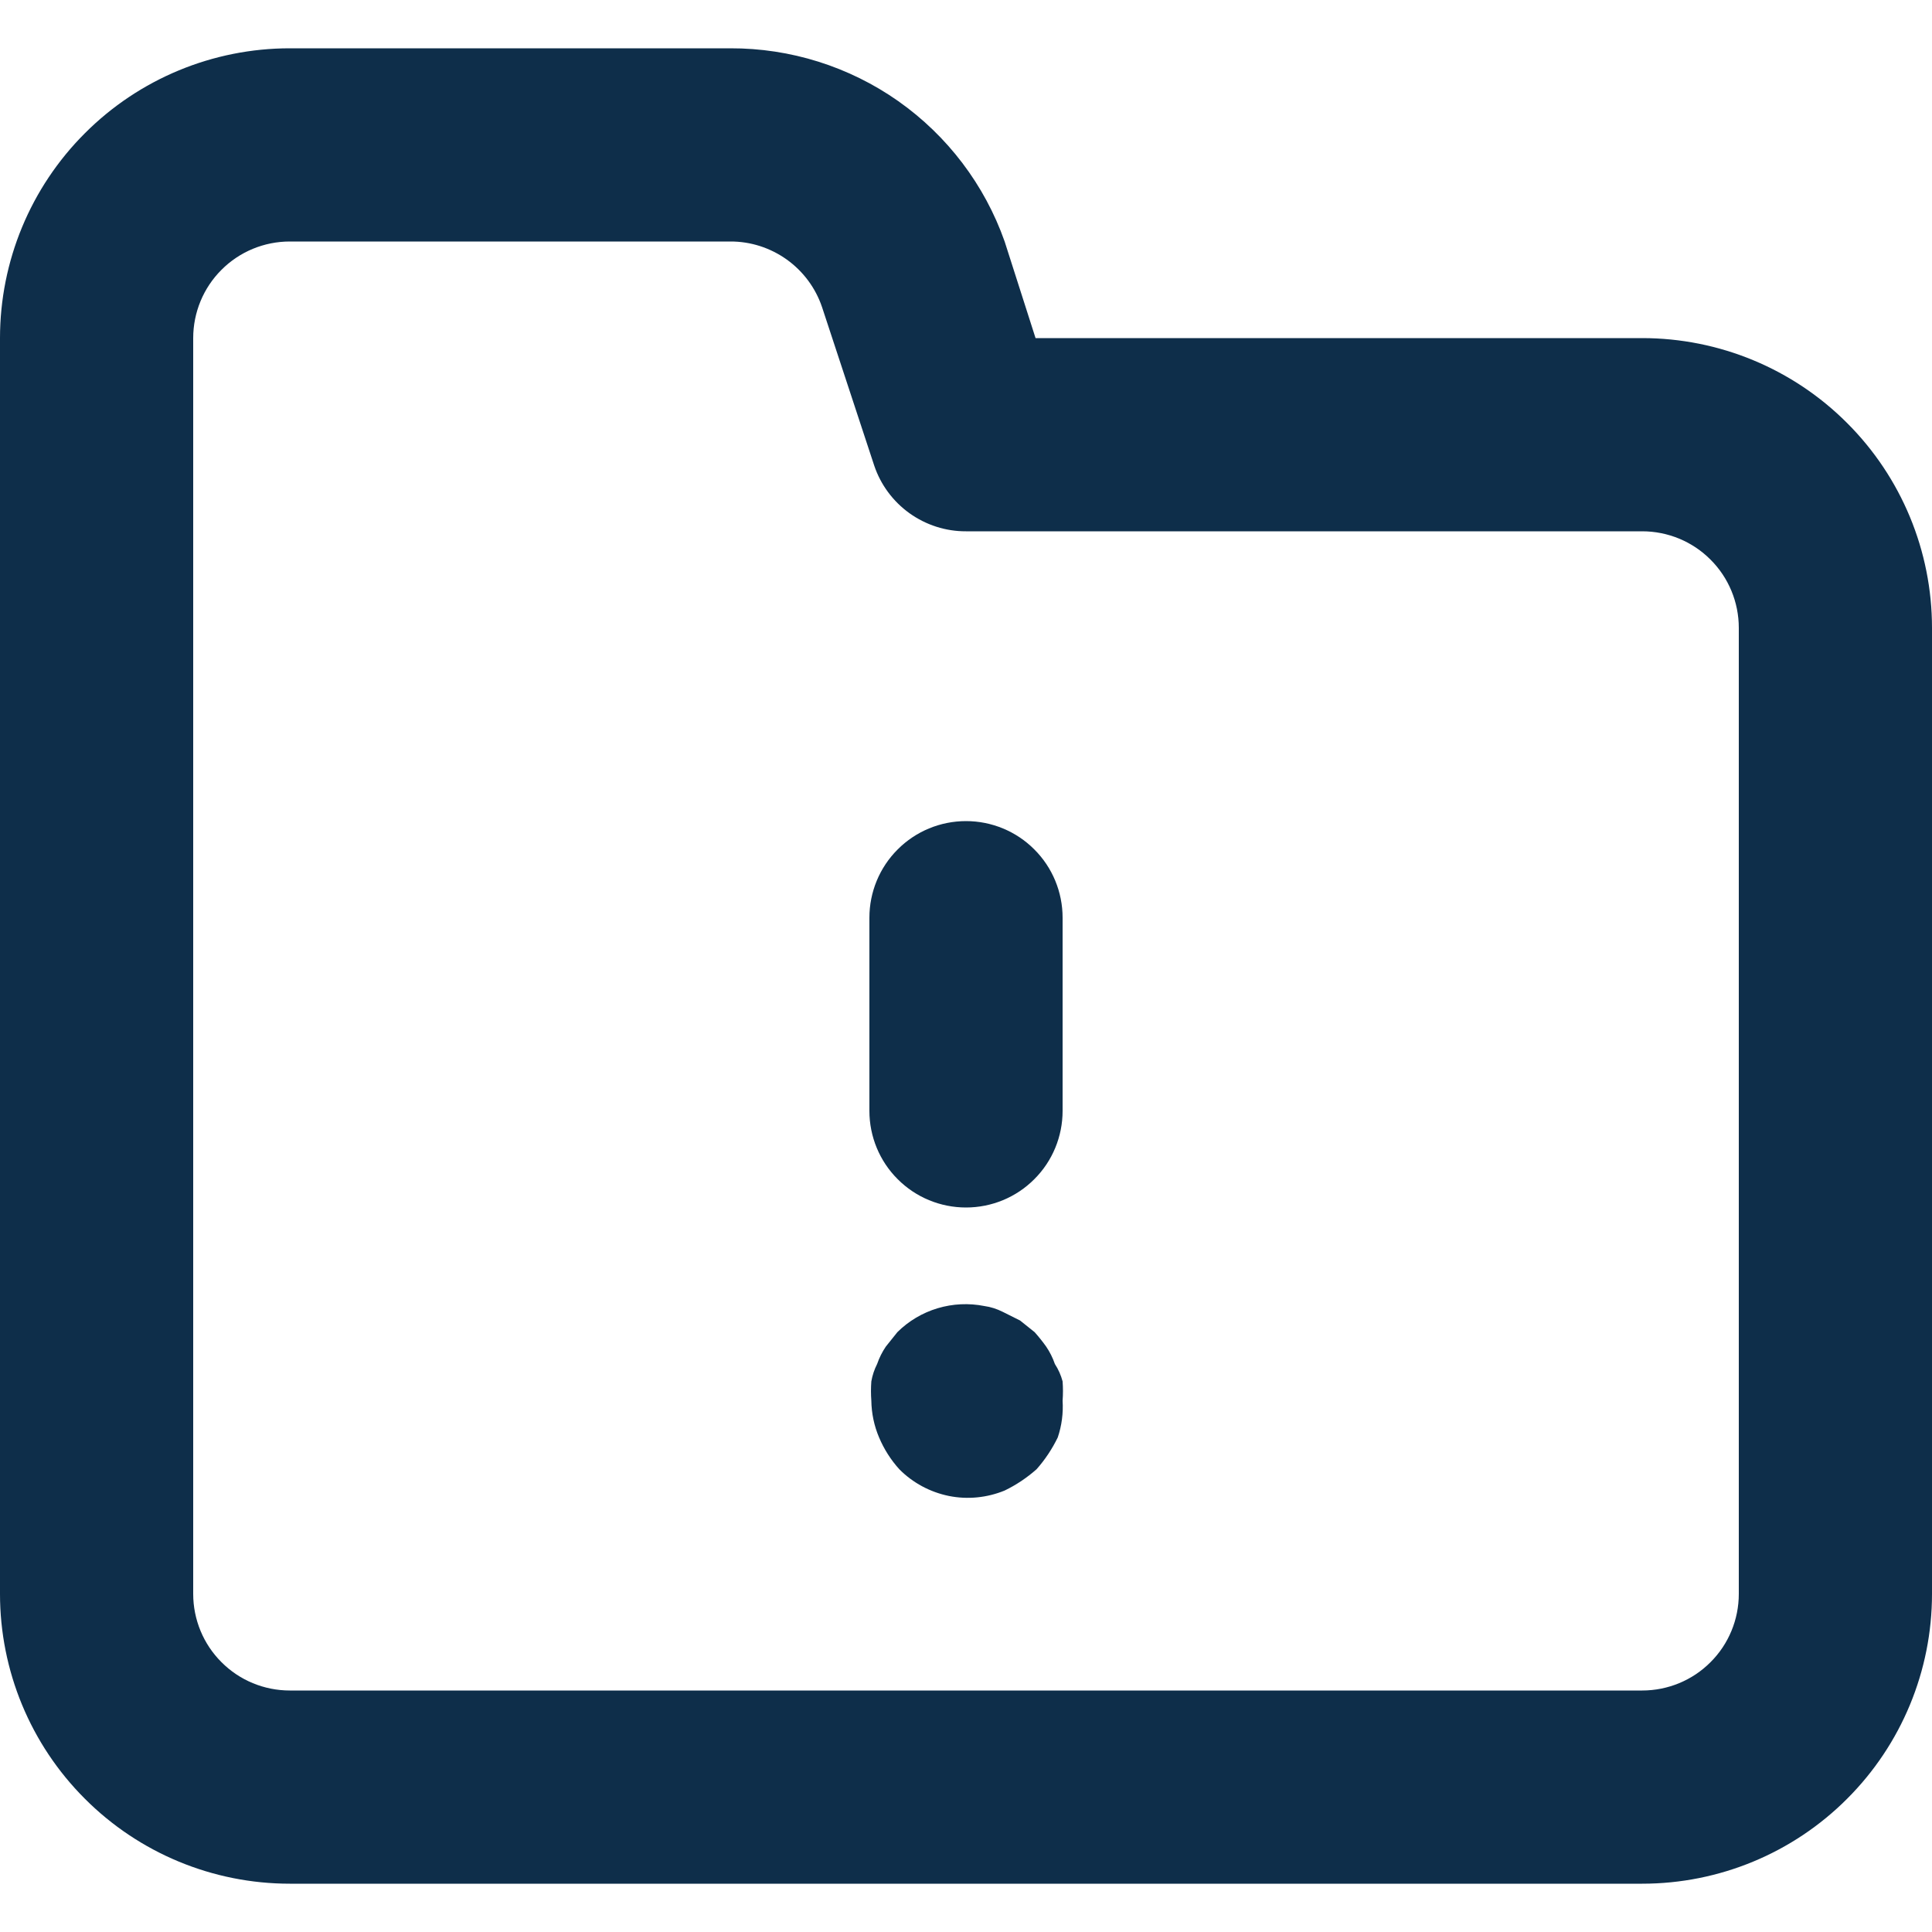 <svg width="20" height="20" viewBox="0 0 20 20" fill="none" xmlns="http://www.w3.org/2000/svg">
<path d="M10.92 14.12C10.898 14.056 10.868 13.996 10.83 13.94C10.793 13.888 10.753 13.838 10.71 13.79L10.56 13.67L10.38 13.58C10.32 13.55 10.256 13.529 10.19 13.52C10.029 13.488 9.863 13.496 9.706 13.543C9.549 13.59 9.406 13.675 9.29 13.79L9.17 13.94C9.132 13.996 9.102 14.056 9.08 14.12C9.051 14.177 9.031 14.237 9.02 14.3C9.015 14.367 9.015 14.433 9.02 14.5C9.022 14.631 9.049 14.76 9.1 14.88C9.151 15.001 9.222 15.113 9.31 15.21C9.45 15.351 9.628 15.446 9.822 15.486C10.016 15.525 10.217 15.505 10.4 15.43C10.52 15.372 10.63 15.298 10.73 15.21C10.818 15.111 10.892 14.999 10.95 14.88C10.991 14.758 11.008 14.629 11 14.5C11.005 14.433 11.005 14.367 11 14.3C10.983 14.236 10.956 14.175 10.92 14.12ZM10 8.5C9.735 8.5 9.48 8.605 9.293 8.793C9.105 8.98 9 9.235 9 9.5V11.5C9 11.765 9.105 12.02 9.293 12.207C9.48 12.395 9.735 12.5 10 12.5C10.265 12.5 10.52 12.395 10.707 12.207C10.895 12.02 11 11.765 11 11.5V9.5C11 9.235 10.895 8.98 10.707 8.793C10.52 8.605 10.265 8.5 10 8.5ZM17 3.5H10.72L10.4 2.5C10.193 1.913 9.808 1.406 9.299 1.047C8.79 0.689 8.182 0.498 7.56 0.5H3C2.204 0.5 1.441 0.816 0.879 1.379C0.316 1.941 0 2.704 0 3.5V16.5C0 17.296 0.316 18.059 0.879 18.621C1.441 19.184 2.204 19.5 3 19.5H17C17.796 19.5 18.559 19.184 19.121 18.621C19.684 18.059 20 17.296 20 16.5V6.5C20 5.704 19.684 4.941 19.121 4.379C18.559 3.816 17.796 3.5 17 3.5ZM18 16.5C18 16.765 17.895 17.02 17.707 17.207C17.52 17.395 17.265 17.5 17 17.5H3C2.735 17.5 2.48 17.395 2.293 17.207C2.105 17.02 2 16.765 2 16.5V3.5C2 3.235 2.105 2.98 2.293 2.793C2.48 2.605 2.735 2.5 3 2.5H7.56C7.77 2.499 7.974 2.565 8.145 2.687C8.315 2.809 8.443 2.981 8.51 3.18L9.05 4.82C9.117 5.019 9.245 5.191 9.415 5.313C9.586 5.435 9.79 5.501 10 5.5H17C17.265 5.5 17.52 5.605 17.707 5.793C17.895 5.98 18 6.235 18 6.5V16.5Z" fill="#0E2E4A"/>
</svg>
